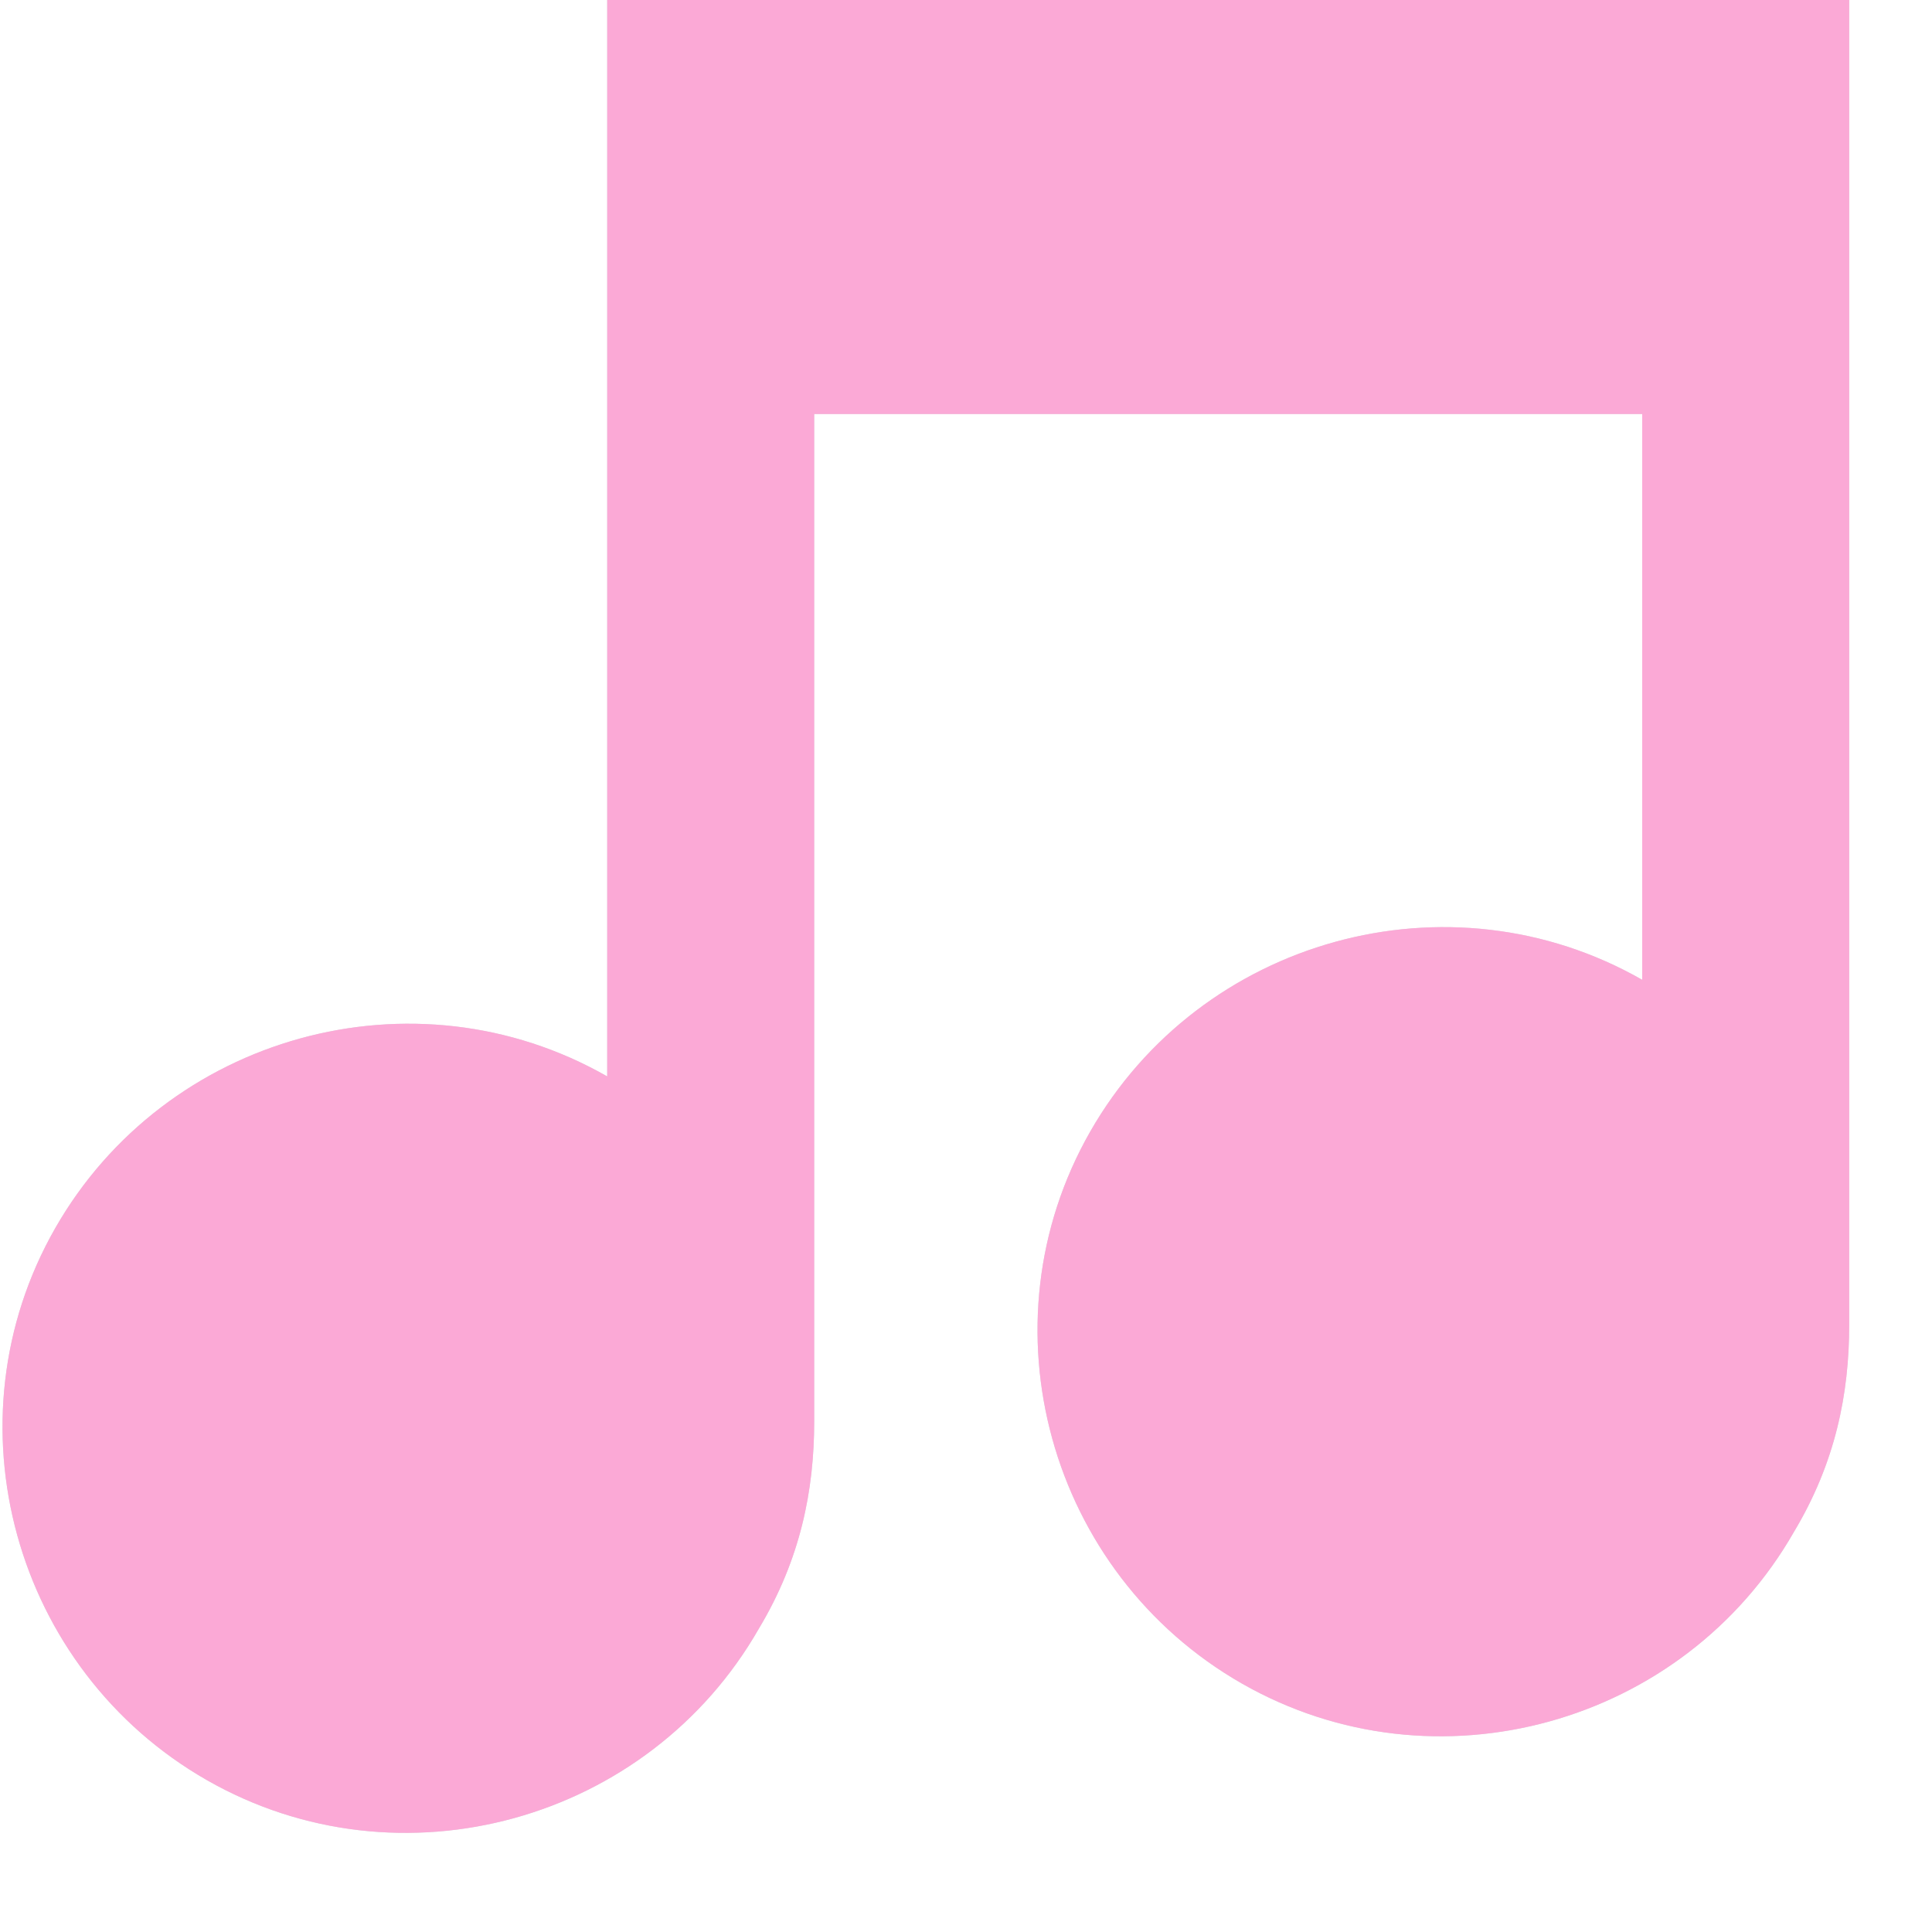 <?xml version="1.0" encoding="utf-8"?>
<!-- Generator: Adobe Illustrator 24.0.3, SVG Export Plug-In . SVG Version: 6.00 Build 0)  -->
<svg version="1.1" id="Layer_1" xmlns="http://www.w3.org/2000/svg" xmlns:xlink="http://www.w3.org/1999/xlink" x="0px" y="0px"
	 viewBox="0 0 14 14" style="enable-background:new 0 0 14 14;" xml:space="preserve">
<style type="text/css">
	.st0{fill:#DADCE0;}
	.st1{fill:#FBA9D6;}
</style>
<path id="Path_920" class="st0" d="M4.4,0v7.8C3,7,1.2,7.5,0.4,8.9c-0.8,1.4-0.3,3.2,1.1,4s3.2,0.3,4-1.1c0.3-0.5,0.4-1,0.4-1.5V3h6
	v4.1c-1.4-0.8-3.2-0.3-4,1.1s-0.3,3.2,1.1,4s3.2,0.3,4-1.1c0.3-0.5,0.4-1,0.4-1.5V0L4.4,0z"/>
<path id="Path_918" class="st1" d="M4.4,0v7.8C3,7,1.2,7.5,0.4,8.9c-0.8,1.4-0.3,3.2,1.1,4s3.2,0.3,4-1.1c0.3-0.5,0.4-1,0.4-1.5V3h6
	v4.1c-1.4-0.8-3.2-0.3-4,1.1s-0.3,3.2,1.1,4s3.2,0.3,4-1.1c0.3-0.5,0.4-1,0.4-1.5V0L4.4,0z"/>
</svg>